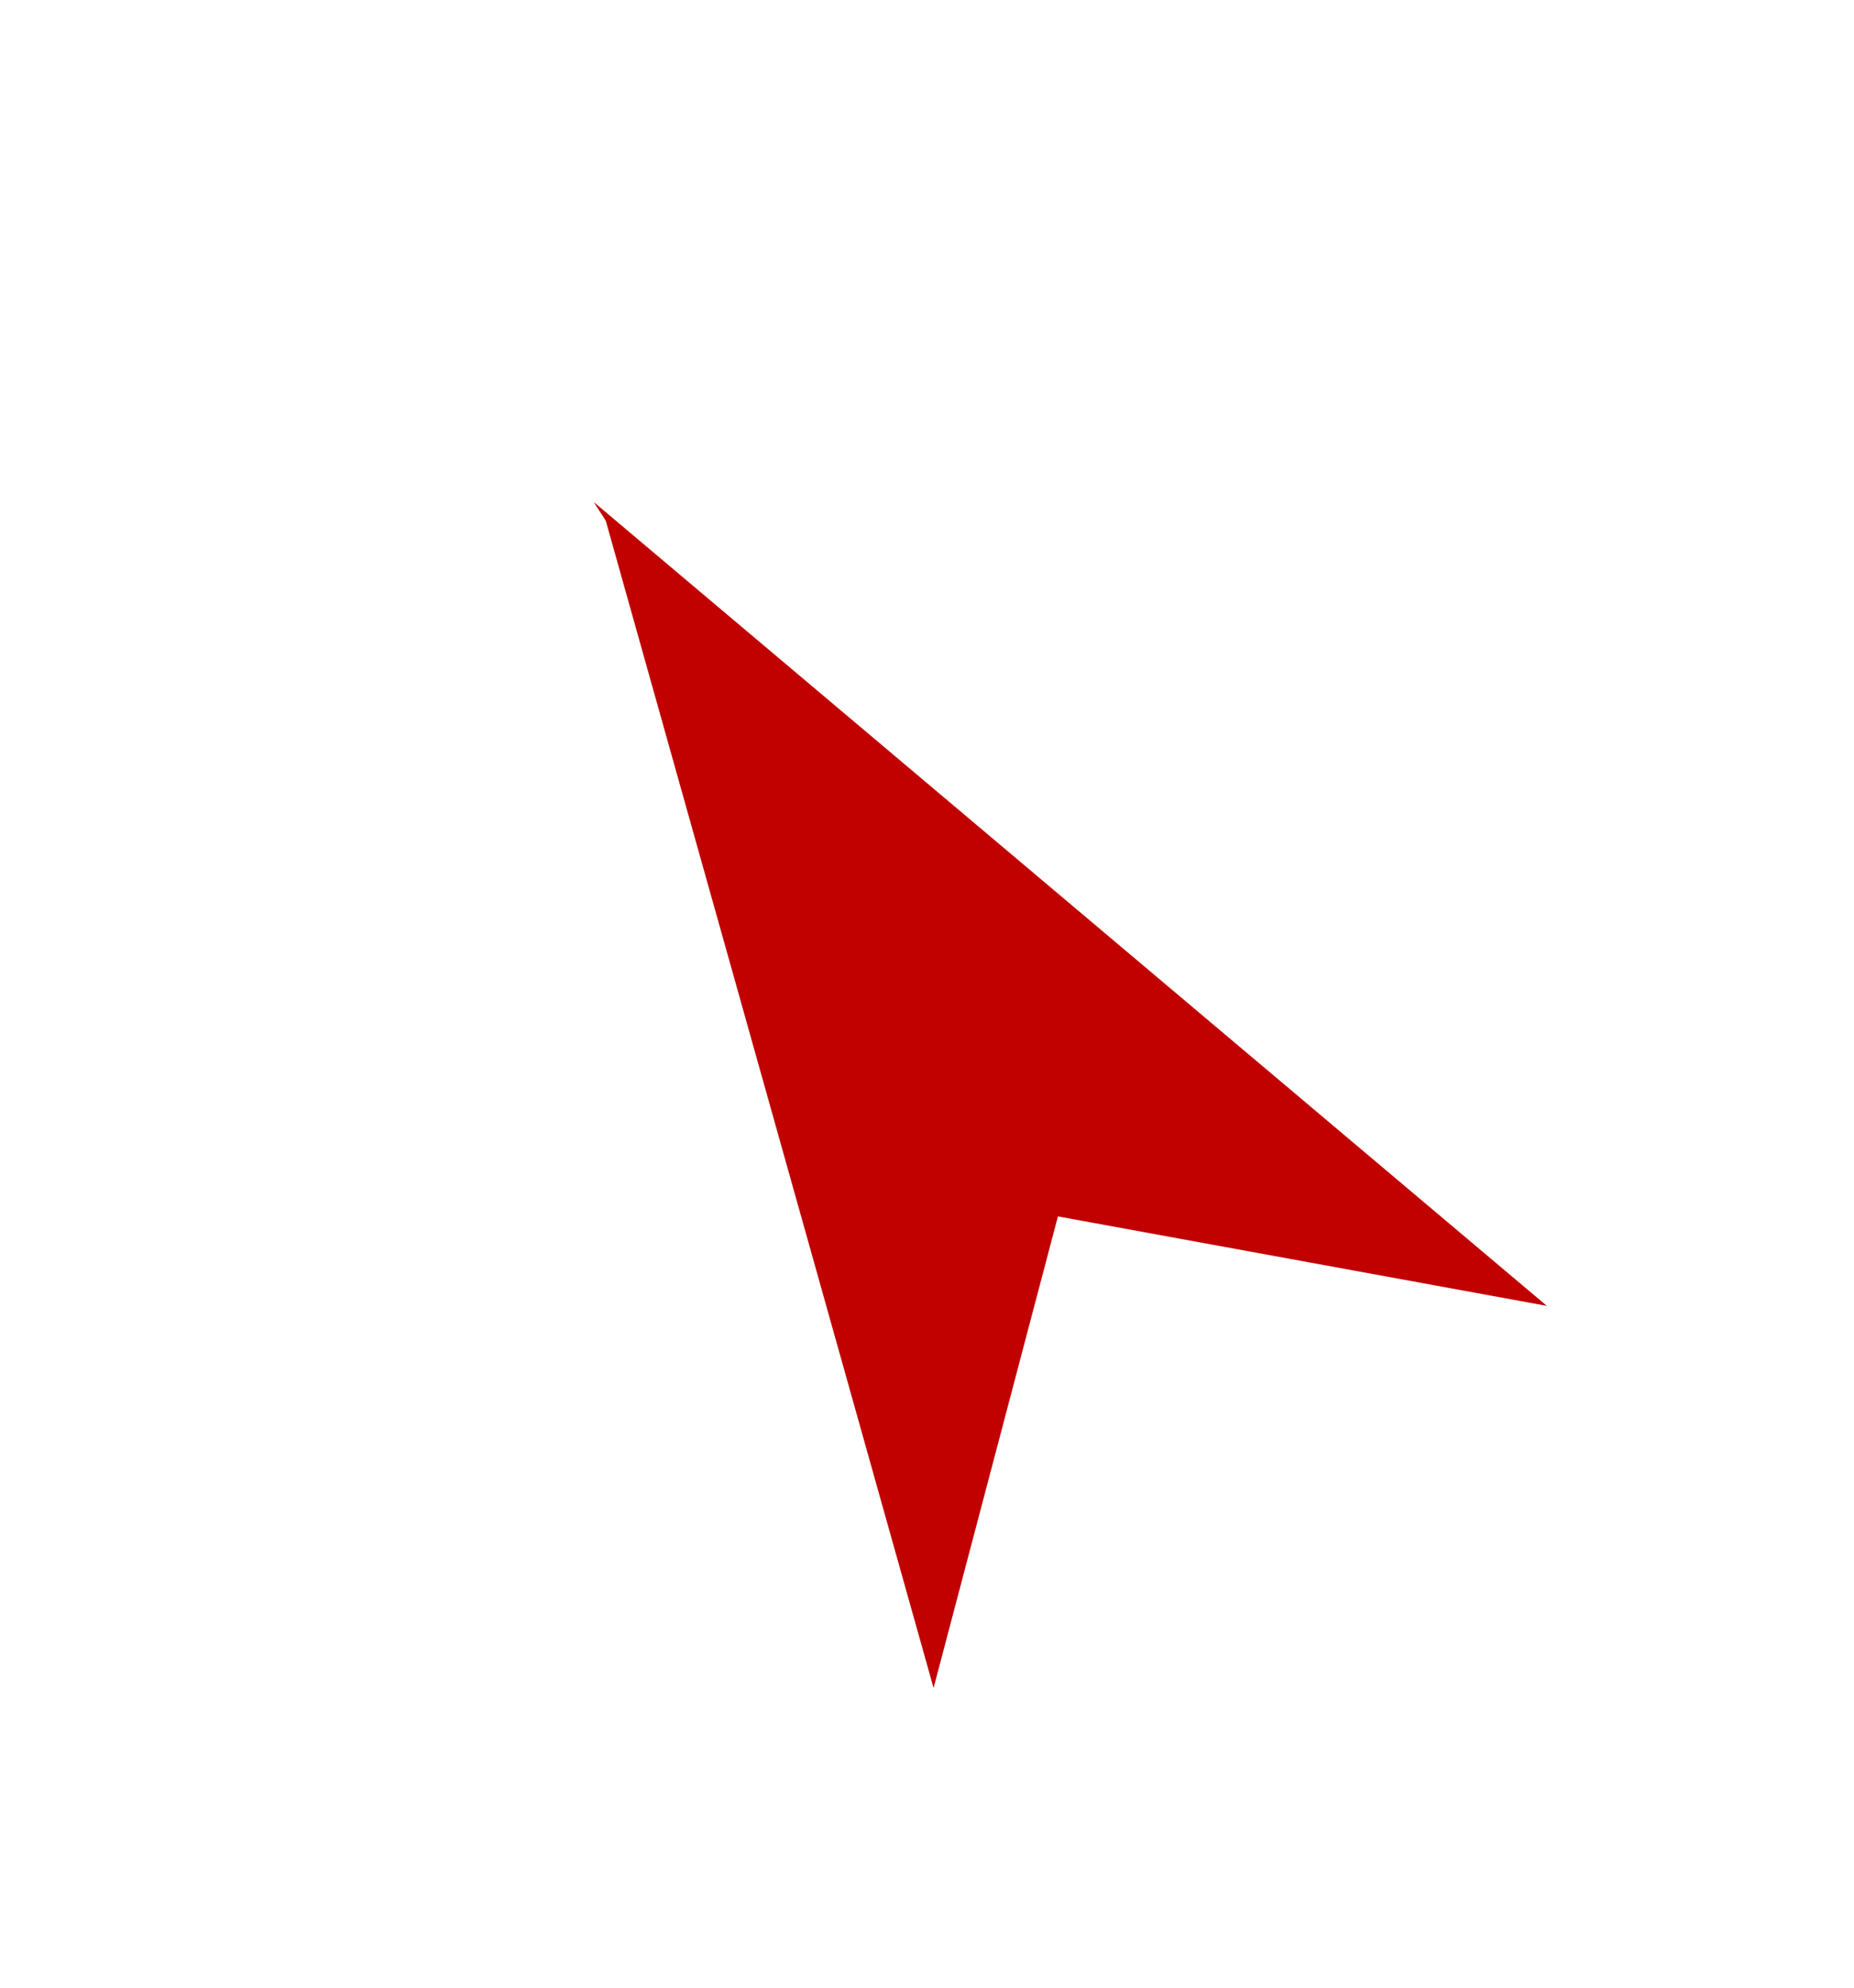 <svg xmlns="http://www.w3.org/2000/svg" xmlns:xlink="http://www.w3.org/1999/xlink" width="55.239" height="59.247" viewBox="0 0 55.239 59.247">
  <defs>
    <filter id="Path_98" x="0" y="6.181" width="45.977" height="53.066" filterUnits="userSpaceOnUse">
      <feOffset dy="3" input="SourceAlpha"/>
      <feGaussianBlur stdDeviation="3" result="blur"/>
      <feFlood flood-opacity="0.161"/>
      <feComposite operator="in" in2="blur"/>
      <feComposite in="SourceGraphic"/>
    </filter>
    <filter id="Path_99" x="8.692" y="0" width="46.547" height="53.782" filterUnits="userSpaceOnUse">
      <feOffset dy="3" input="SourceAlpha"/>
      <feGaussianBlur stdDeviation="3" result="blur-2"/>
      <feFlood flood-opacity="0.161"/>
      <feComposite operator="in" in2="blur-2"/>
      <feComposite in="SourceGraphic"/>
    </filter>
  </defs>
  <g id="Group_14" data-name="Group 14" transform="translate(9 6)">
    <g id="Group_13" data-name="Group 13" transform="translate(0 0)" style="isolation: isolate">
      <g transform="matrix(1, 0, 0, 1, -9, -6)" filter="url(#Path_98)">
        <path id="Path_98-2" data-name="Path 98" d="M10.686,0l.045,25.012L0,34.843Z" transform="matrix(0.84, -0.54, 0.54, 0.84, 9, 18.03)" fill="#c10000"/>
      </g>
      <g transform="matrix(1, 0, 0, 1, -9, -6)" filter="url(#Path_99)">
        <path id="Path_99-2" data-name="Path 99" d="M0,0,.044,25.346,10.95,35.554Z" transform="matrix(0.84, -0.54, 0.54, 0.84, 17.69, 11.96)" fill="#c10000"/>
      </g>
    </g>
  </g>
</svg>
